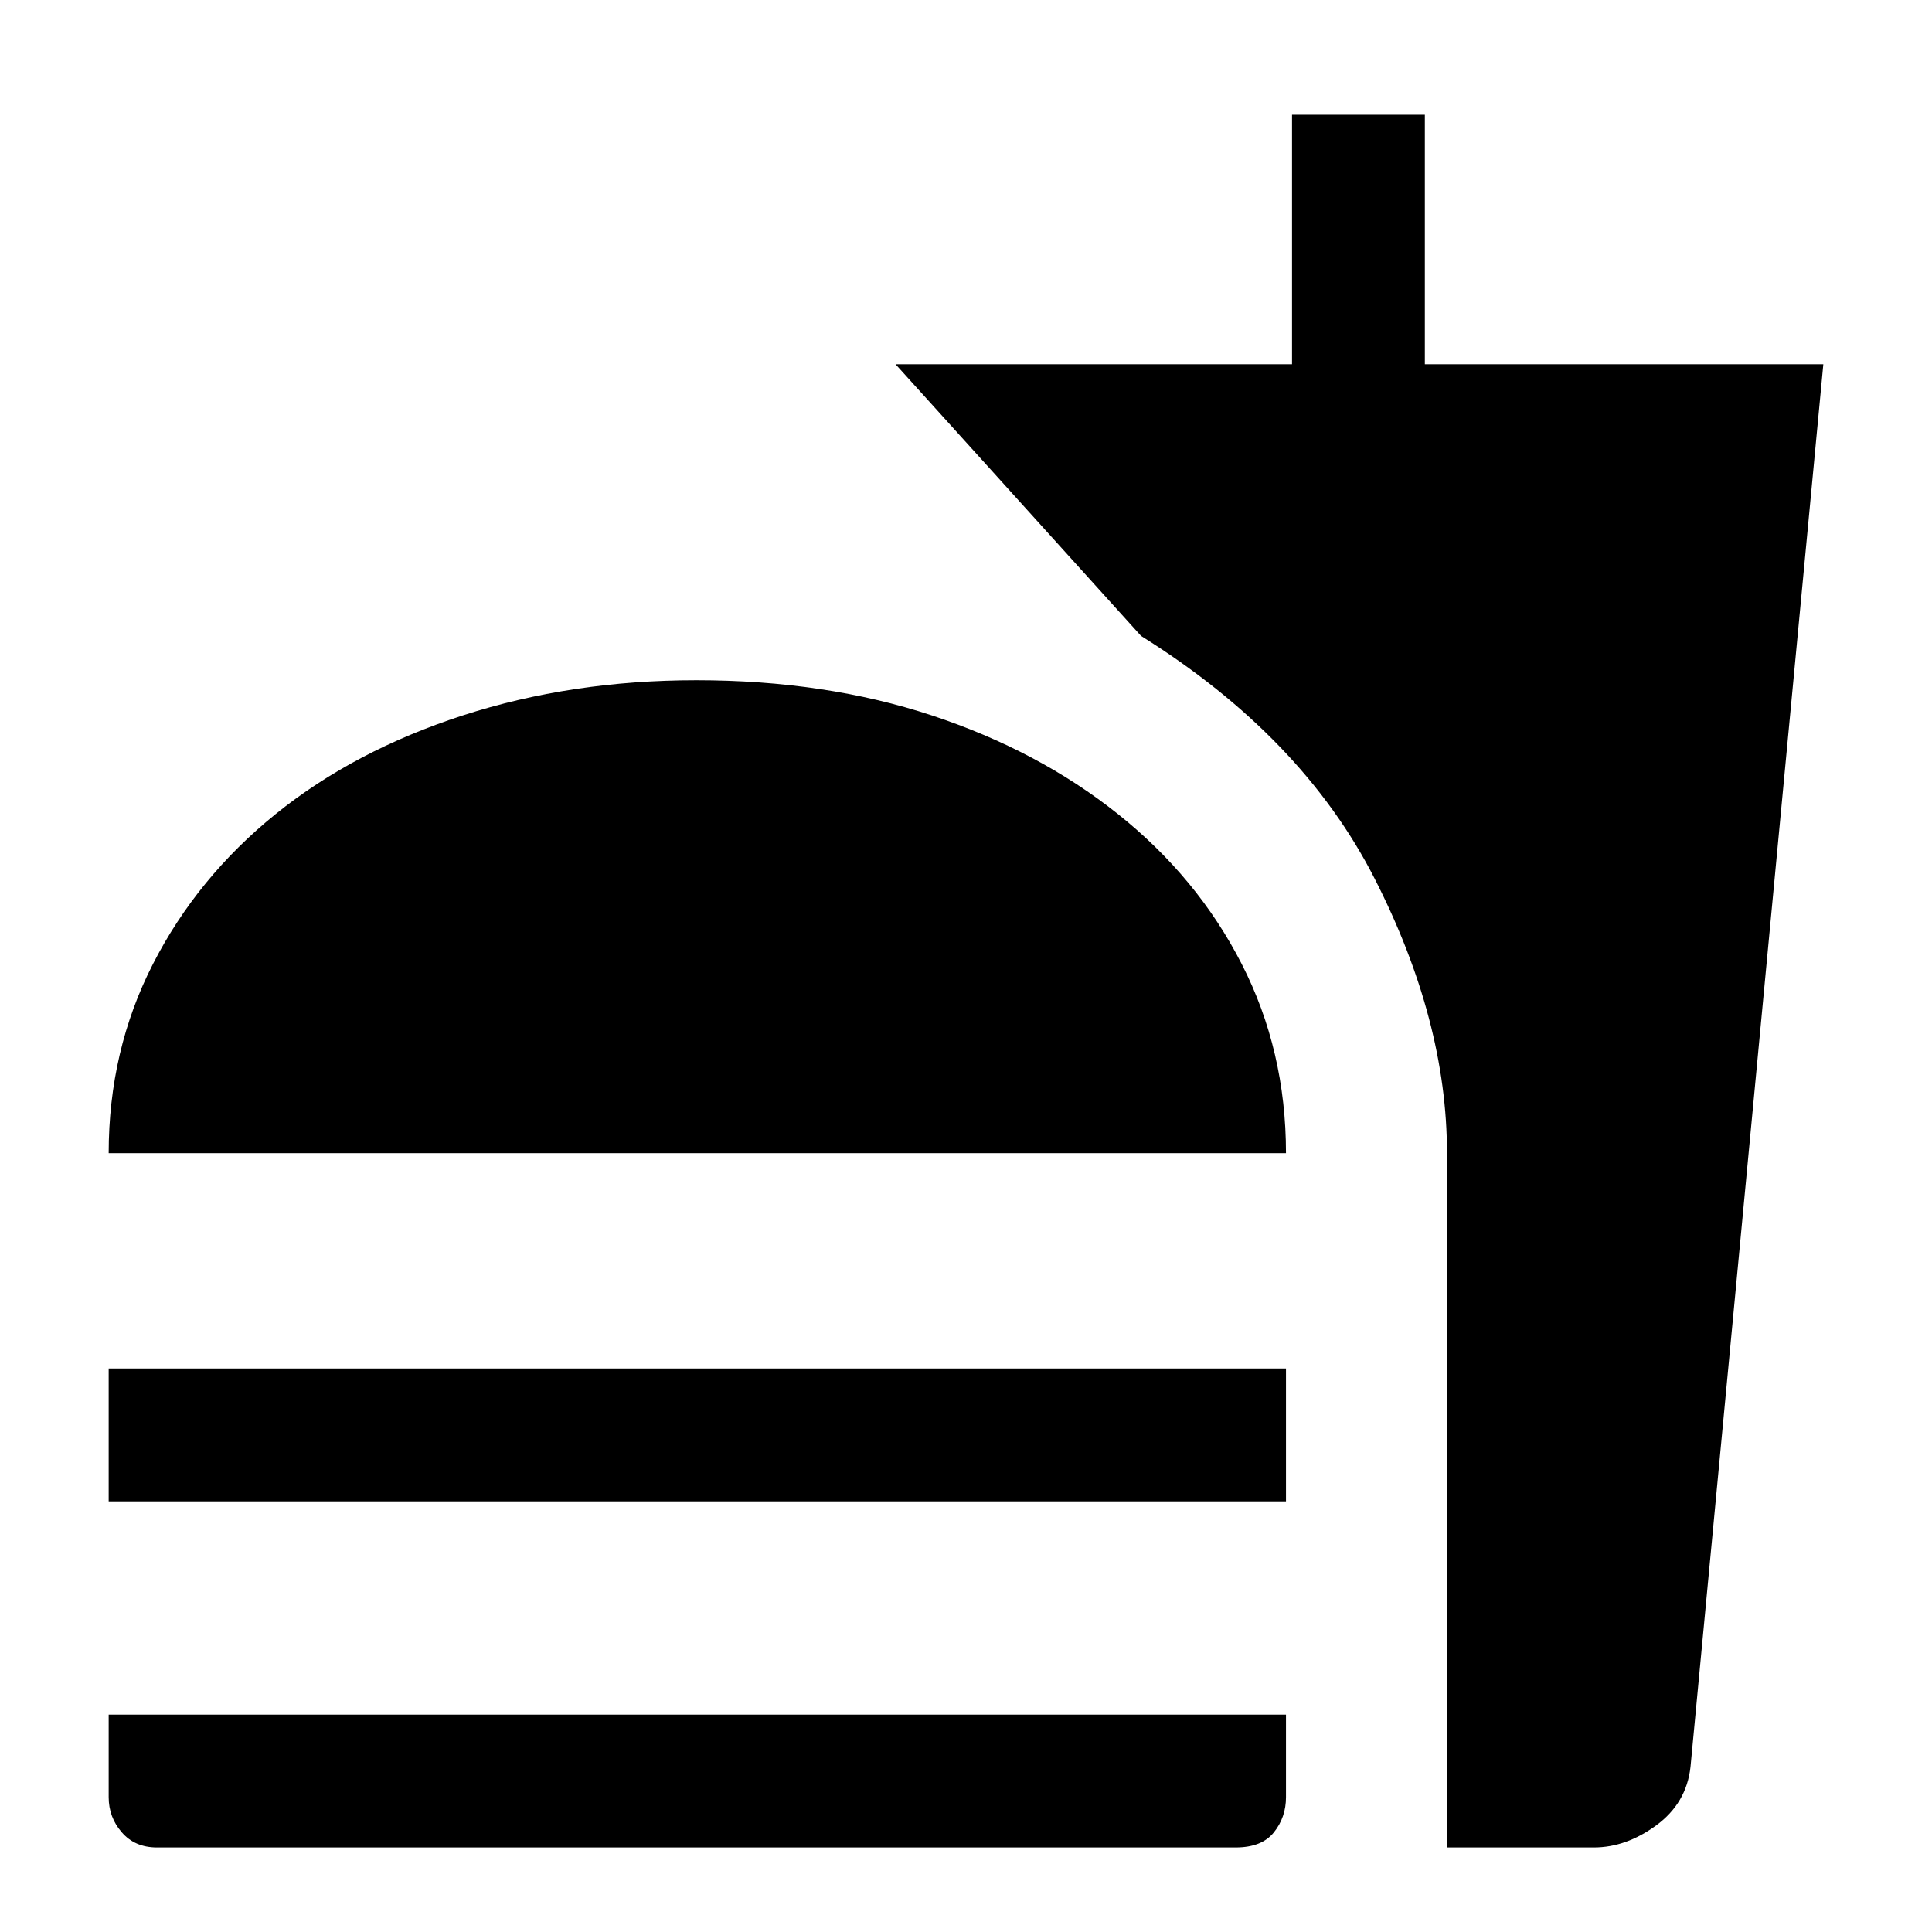 <svg xmlns="http://www.w3.org/2000/svg" height="24" width="24"><path d="M1.35 14.325q0-1.275.55-2.35.55-1.075 1.525-1.863.975-.787 2.325-1.225 1.35-.437 2.9-.437 1.6 0 2.925.437 1.325.438 2.312 1.225.988.788 1.538 1.863t.55 2.35Zm16.625 8.625v-8.625q0-1.65-.9-3.413-.9-1.762-2.9-3.012l-3.05-3.375h4.925v-3.1h1.65v3.1h4.95L21 21.95q-.05.45-.425.725-.375.275-.775.275ZM1.35 18.65V17h14.625v1.65Zm.6 4.3q-.275 0-.437-.188-.163-.187-.163-.437V21.3h14.625v1.025q0 .25-.15.437-.15.188-.475.188Z"/></svg>